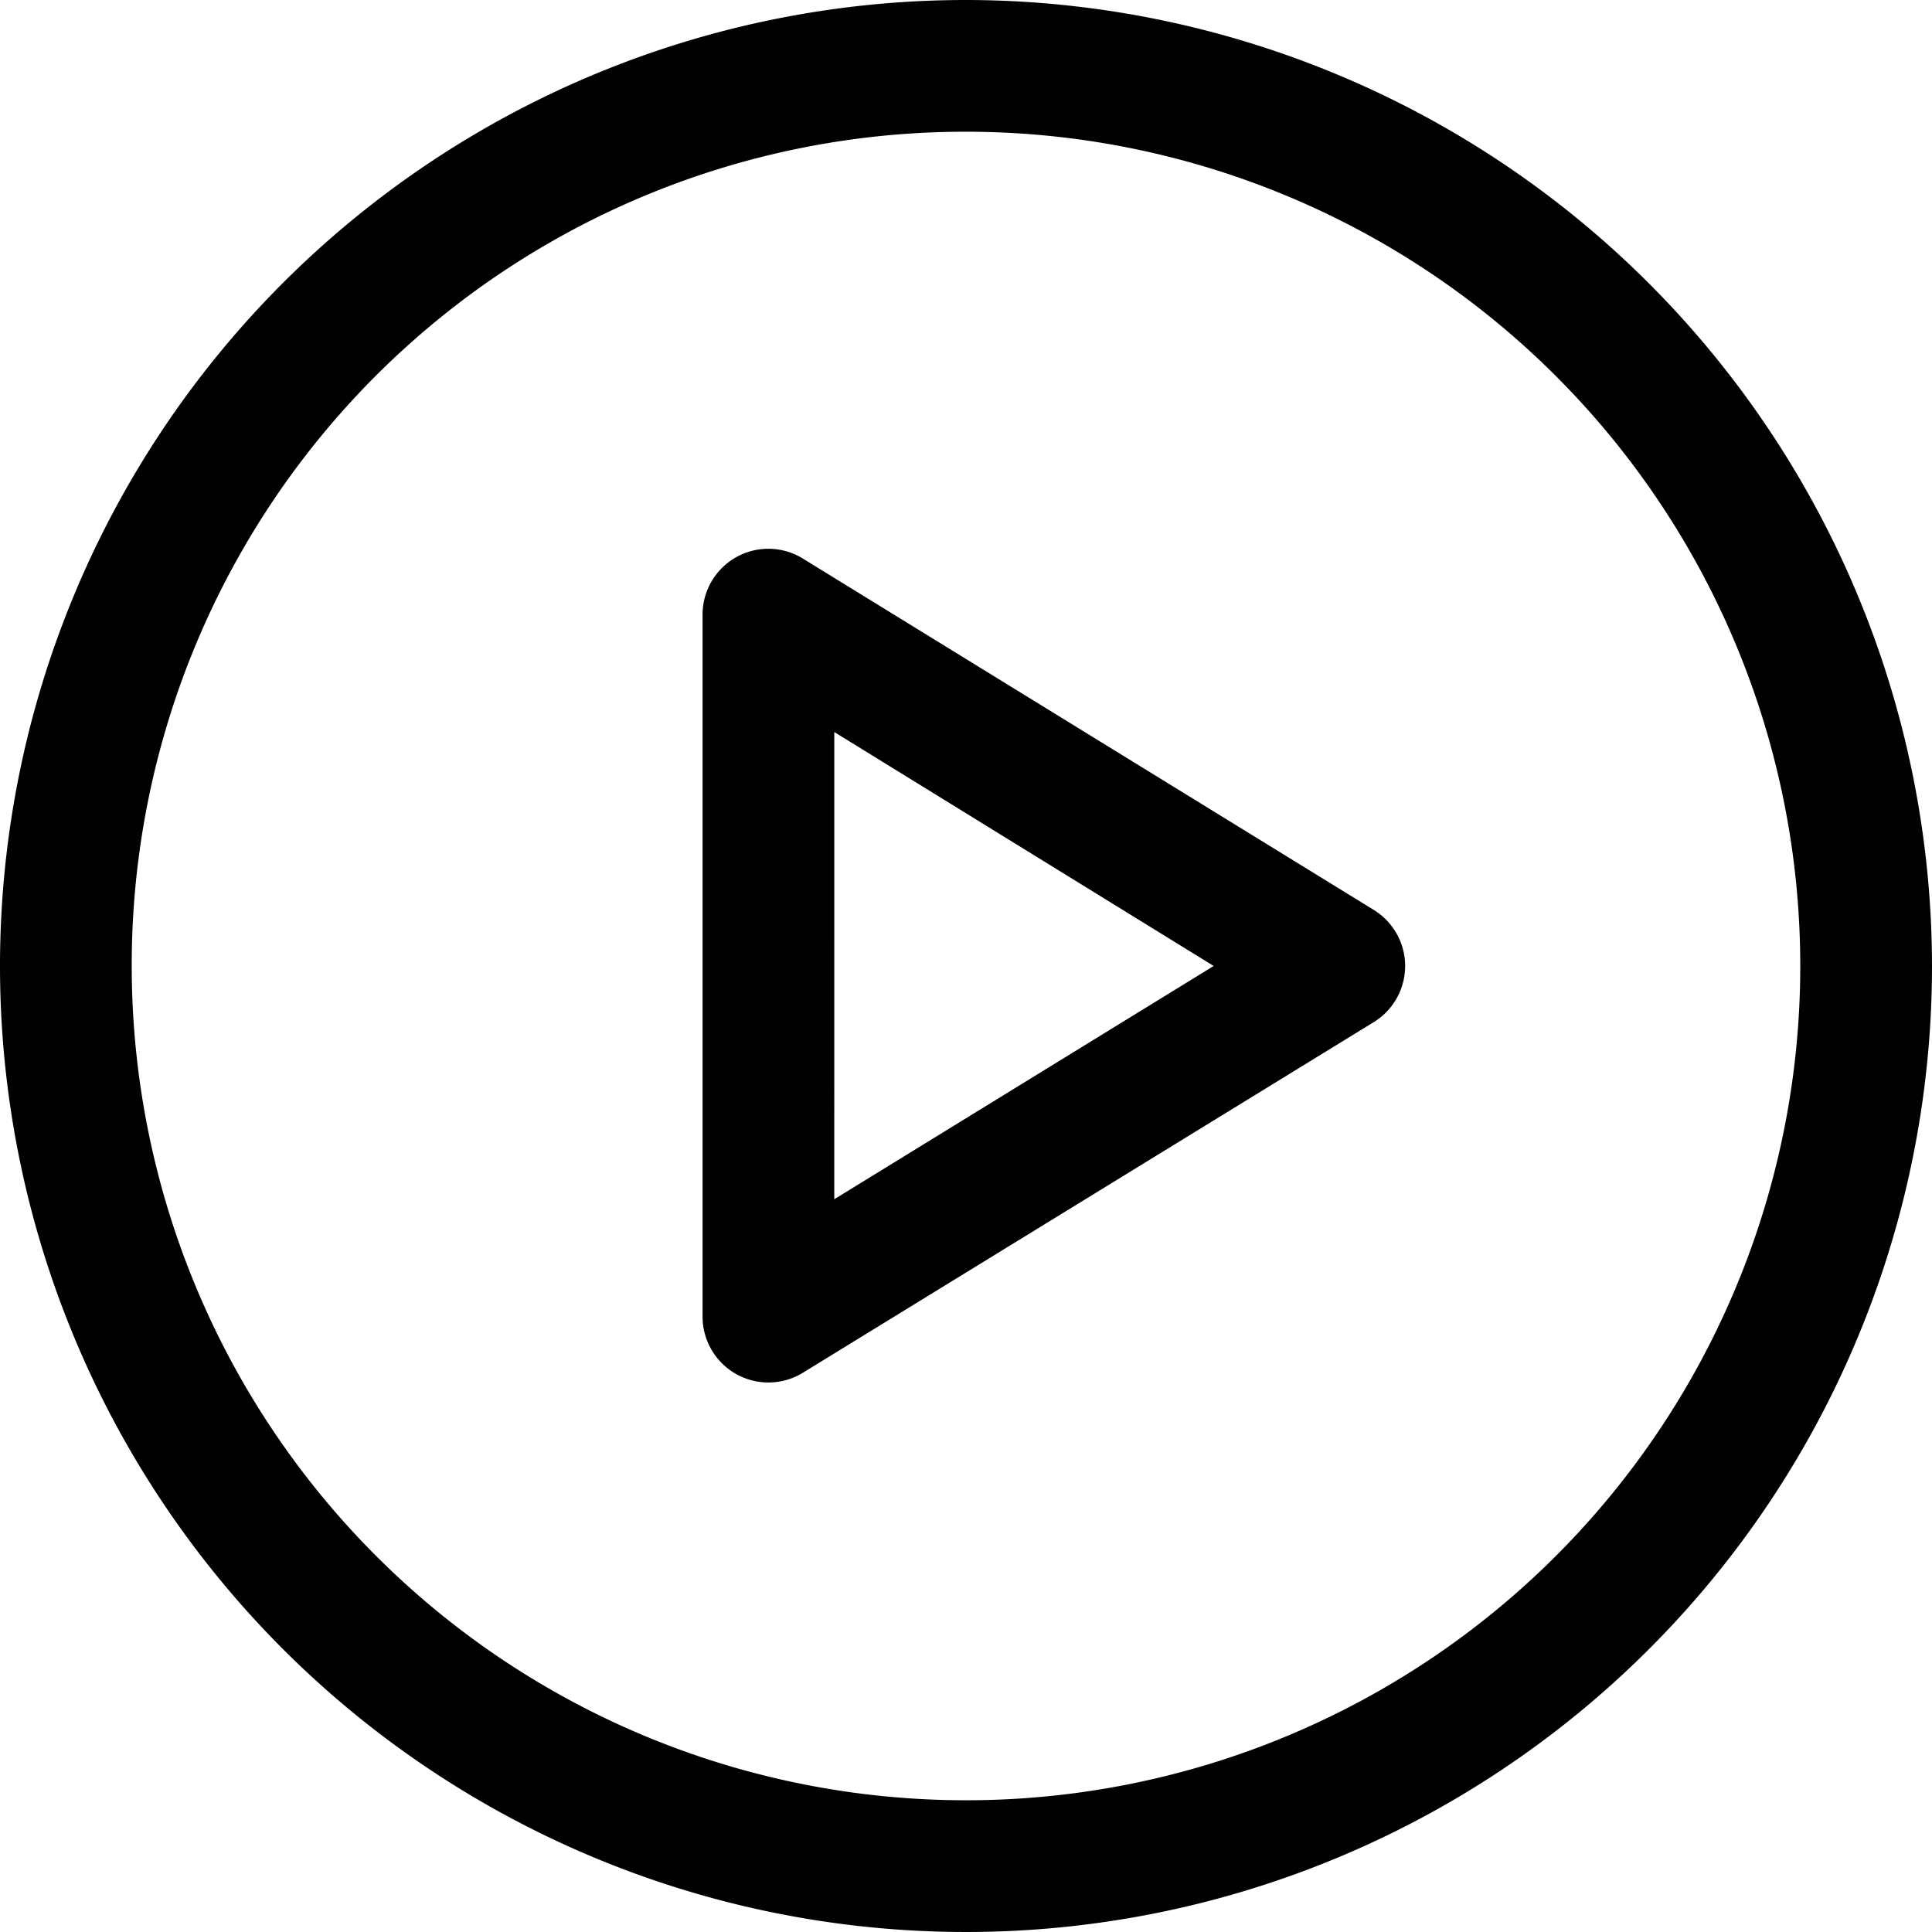 <svg id="Layer_1" data-name="Layer 1" xmlns="http://www.w3.org/2000/svg" viewBox="0 0 70.866 70.866"><path d="M35.433,0A35.433,35.433,0,1,0,70.866,35.433,35.47,35.47,0,0,0,35.433,0Zm0,4.832A30.601,30.601,0,1,1,4.832,35.433,30.565,30.565,0,0,1,35.433,4.832ZM28.06,20.132a2.416,2.416,0,0,0-2.29,2.416V48.318a2.416,2.416,0,0,0,3.674,2.038L50.381,37.497a2.416,2.416,0,0,0,0-4.127L29.444,20.485A2.416,2.416,0,0,0,28.06,20.132Zm2.542,6.719,13.916,8.581L30.601,43.989Z" style="fill:#010101"/></svg>